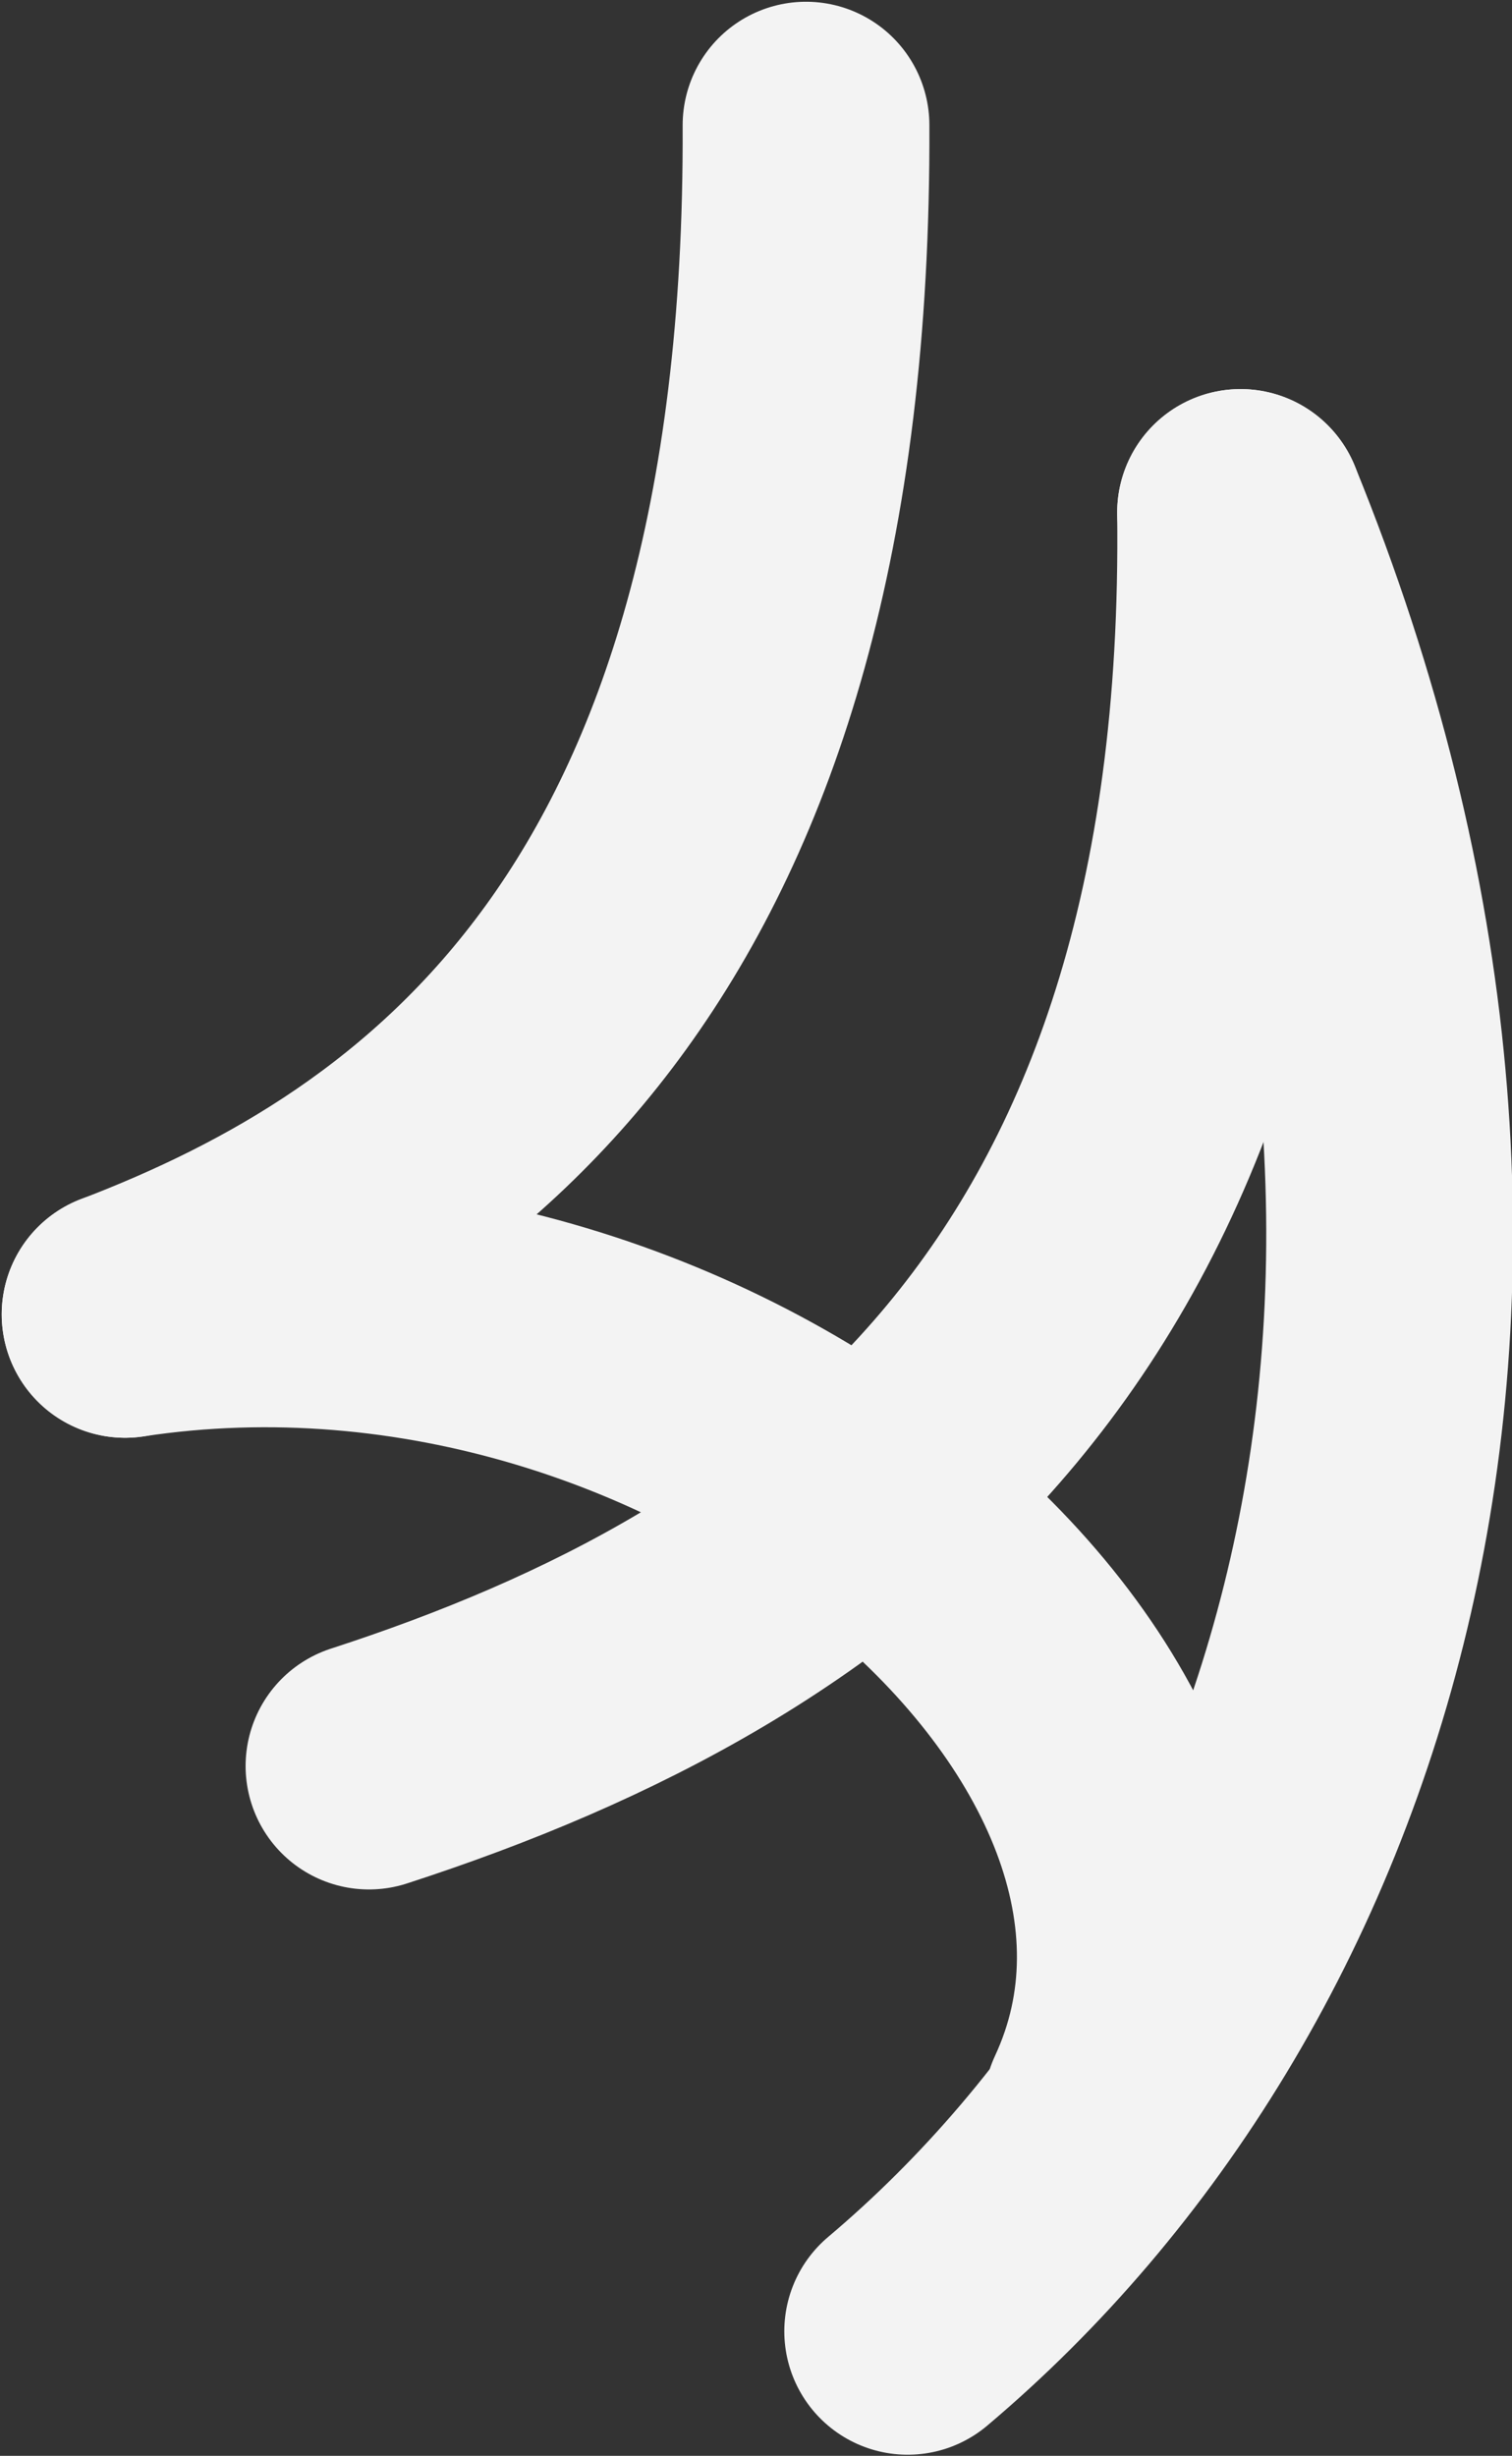 <?xml version="1.0" encoding="UTF-8" standalone="no"?>
<!-- Created with Inkscape (http://www.inkscape.org/) -->

<svg
   xmlns:dc="http://purl.org/dc/elements/1.1/"
   xmlns:cc="http://creativecommons.org/ns#"
   xmlns:rdf="http://www.w3.org/1999/02/22-rdf-syntax-ns#"
   xmlns:svg="http://www.w3.org/2000/svg"
   xmlns="http://www.w3.org/2000/svg"
   xmlns:sodipodi="http://sodipodi.sourceforge.net/DTD/sodipodi-0.dtd"
   xmlns:inkscape="http://www.inkscape.org/namespaces/inkscape"
   width="31.652mm"
   height="51.387mm"
   viewBox="0 0 31.652 51.387"
   version="1.1"
   id="svg5751"
   inkscape:version="0.92.4 (5da689c313, 2019-01-14)"
   sodipodi:docname="lamoreno-logo-small.svg">
  <rect x="0" y="0" width="31.652" height="51.387" fill="#333333" stroke="none"/>
  <defs
     id="defs5745" />
  <sodipodi:namedview
     id="base"
     pagecolor="#3d3d3d"
     bordercolor="#666666"
     borderopacity="1.0"
     inkscape:pageopacity="0"
     inkscape:pageshadow="2"
     inkscape:zoom="2.8"
     inkscape:cx="149.87834"
     inkscape:cy="89.356014"
     inkscape:document-units="mm"
     inkscape:current-layer="layer1"
     showgrid="false"
     inkscape:snap-object-midpoints="true"
     inkscape:snap-center="true"
     inkscape:snap-text-baseline="true"
     inkscape:snap-others="true"
     inkscape:snap-midpoints="true"
     inkscape:snap-smooth-nodes="true"
     inkscape:window-width="1920"
     inkscape:window-height="1017"
     inkscape:window-x="1912"
     inkscape:window-y="-8"
     inkscape:window-maximized="1"
     fit-margin-top="0"
     fit-margin-left="0"
     fit-margin-right="0"
     fit-margin-bottom="0" />
  <g
     inkscape:label="Layer 1"
     inkscape:groupmode="layer"
     id="layer1"
     transform="translate(-66.672,-7.385)">
    <path
       style="fill:none;fill-opacity:1;stroke:#f3f3f3;stroke-width:5.165;stroke-linecap:round;stroke-linejoin:miter;stroke-miterlimit:4;stroke-dasharray:none;stroke-opacity:1"
       d="m 83.545,10.004 c 0.072,16.915 -7.601,22.34 -14.254,24.883"
       id="path6445"
       inkscape:connector-curvature="0"
       sodipodi:nodetypes="cc" />
    <path
       style="fill:none;fill-opacity:1;stroke:#f3f3f3;stroke-width:5.165;stroke-linecap:round;stroke-linejoin:miter;stroke-miterlimit:4;stroke-dasharray:none;stroke-opacity:1"
       d="m 69.29,34.887 c 12.303,-1.868 24.306,8.537 20.554,16.602"
       id="path6447"
       inkscape:connector-curvature="0"
       sodipodi:nodetypes="cc" />
    <path
       style="fill:none;fill-opacity:1;stroke:#f3f3f3;stroke-width:5.165;stroke-linecap:round;stroke-linejoin:miter;stroke-miterlimit:4;stroke-dasharray:none;stroke-opacity:1"
       d="m 74.396,44.338 c 9.677,-3.14 18.45,-9.429 18.245,-26.229"
       id="path6455"
       inkscape:connector-curvature="0"
       sodipodi:nodetypes="cc" />
    <path
       style="fill:none;fill-opacity:1;stroke:#f3f3f3;stroke-width:5.165;stroke-linecap:round;stroke-linejoin:miter;stroke-miterlimit:4;stroke-dasharray:none;stroke-opacity:1"
       d="m 85.673,56.166 c 8.715,-7.349 13.69,-21.562 6.969,-38.057"
       id="path6457"
       inkscape:connector-curvature="0"
       sodipodi:nodetypes="cc" />
  </g>
</svg>
